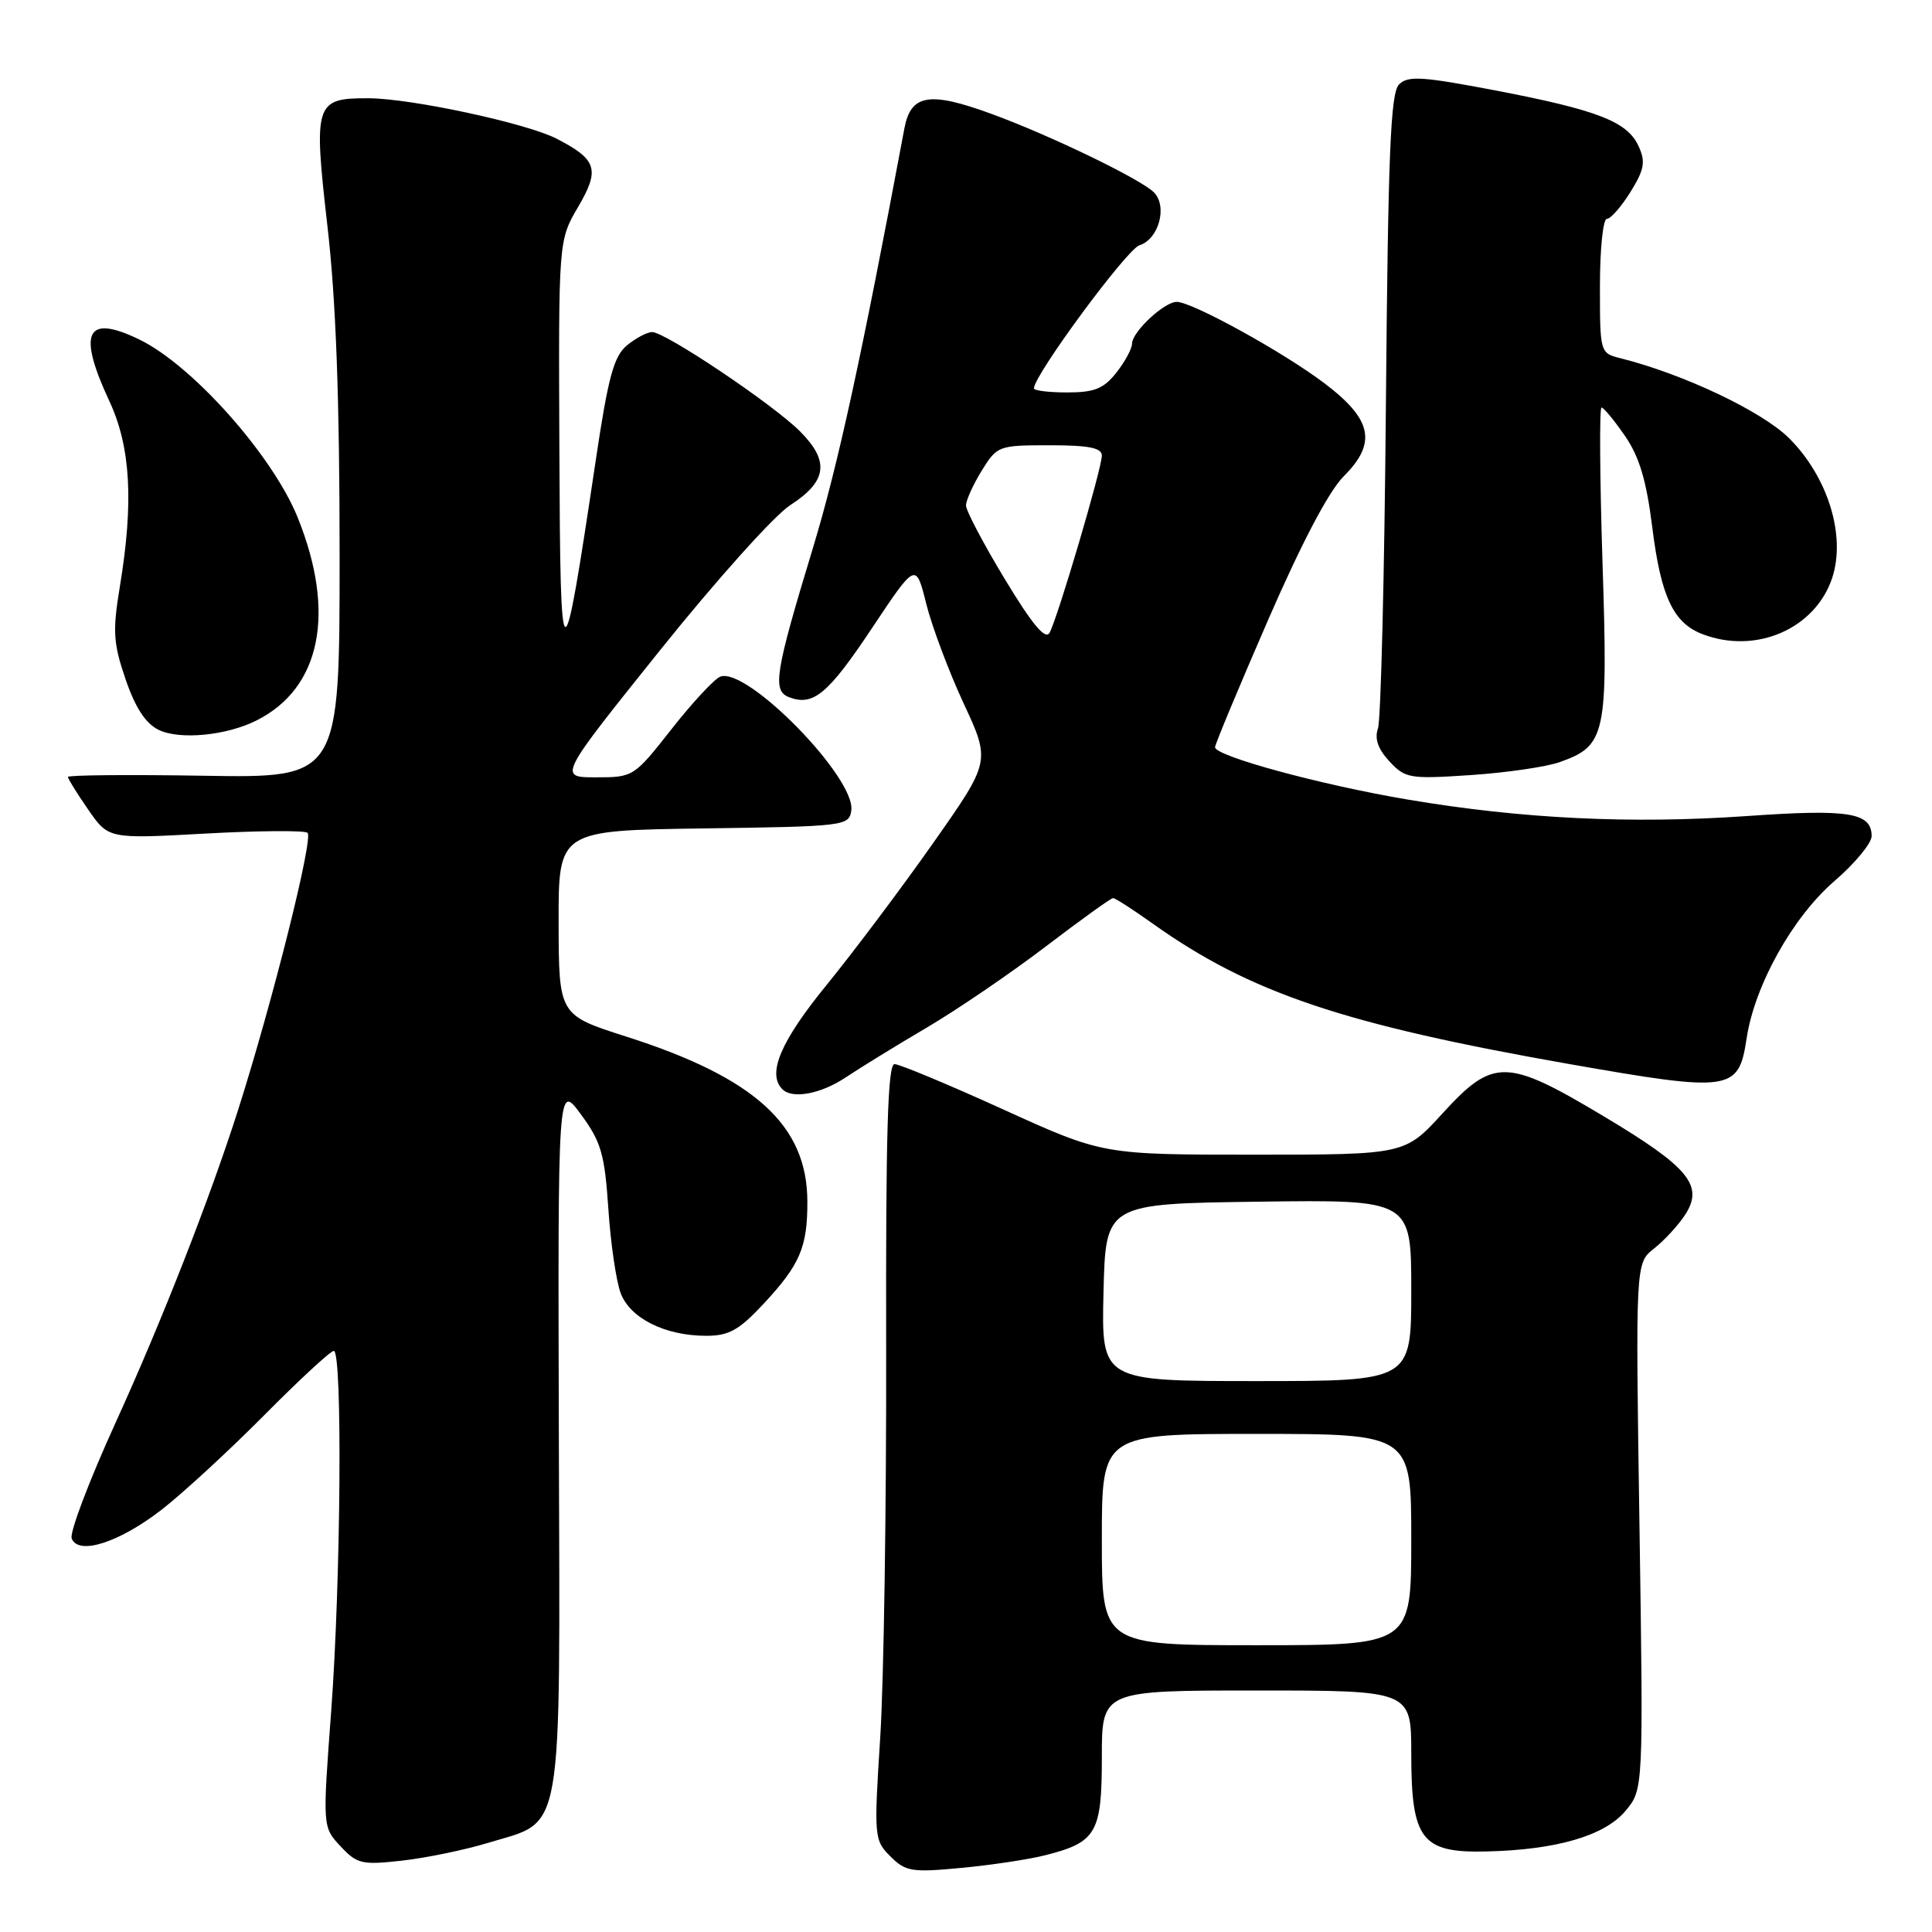<?xml version="1.0" encoding="UTF-8" standalone="no"?>
<!DOCTYPE svg PUBLIC "-//W3C//DTD SVG 1.1//EN" "http://www.w3.org/Graphics/SVG/1.1/DTD/svg11.dtd" >
<svg xmlns="http://www.w3.org/2000/svg" xmlns:xlink="http://www.w3.org/1999/xlink" version="1.1" viewBox="0 0 256 256">
 <g >
 <path fill="currentColor"
d=" M 138.50 245.83 C 145.29 244.11 146.00 242.88 146.00 232.85 C 146.00 224.00 146.00 224.00 166.50 224.00 C 187.00 224.00 187.00 224.00 187.00 232.39 C 187.00 243.76 188.36 245.53 196.92 245.33 C 206.21 245.12 212.60 243.26 215.37 239.97 C 217.76 237.13 217.76 237.13 217.24 202.25 C 216.71 167.37 216.71 167.37 219.17 165.44 C 220.52 164.37 222.37 162.37 223.27 160.99 C 225.81 157.11 223.82 154.68 212.56 147.95 C 199.61 140.20 197.88 140.17 191.17 147.50 C 186.15 153.00 186.15 153.00 166.13 153.00 C 146.12 153.00 146.12 153.00 132.92 147.00 C 125.66 143.70 119.18 141.00 118.53 141.00 C 117.63 141.00 117.36 150.18 117.42 178.75 C 117.46 199.51 117.11 222.64 116.64 230.14 C 115.79 243.43 115.83 243.83 117.98 245.98 C 119.99 247.99 120.81 248.13 127.34 247.51 C 131.28 247.14 136.30 246.39 138.50 245.83 Z  M 64.70 244.18 C 74.78 241.12 74.21 244.41 74.05 190.39 C 73.92 143.50 73.92 143.50 76.98 147.67 C 79.65 151.29 80.12 152.91 80.61 160.17 C 80.91 164.75 81.65 169.79 82.25 171.37 C 83.52 174.70 88.15 177.00 93.58 177.00 C 96.59 177.00 97.93 176.25 101.19 172.75 C 106.01 167.57 107.00 165.25 106.98 159.18 C 106.95 149.09 100.03 142.80 83.00 137.36 C 74.05 134.50 74.05 134.50 74.02 122.27 C 74.00 110.04 74.00 110.04 93.25 109.77 C 111.94 109.51 112.51 109.44 112.80 107.40 C 113.42 103.09 98.96 88.31 95.44 89.66 C 94.66 89.96 91.76 93.08 88.99 96.60 C 84.01 102.94 83.92 103.00 78.97 103.00 C 73.96 103.00 73.96 103.00 87.42 86.21 C 94.82 76.97 102.59 68.31 104.69 66.95 C 109.61 63.78 109.96 61.12 106.00 57.15 C 102.41 53.56 88.16 44.00 86.41 44.00 C 85.76 44.00 84.26 44.79 83.09 45.75 C 81.34 47.19 80.59 49.91 78.94 61.00 C 74.50 90.70 74.25 90.63 74.12 59.68 C 74.00 31.86 74.00 31.86 76.61 27.41 C 79.52 22.44 79.11 21.14 73.76 18.38 C 69.82 16.34 54.53 13.05 48.87 13.02 C 41.72 12.99 41.52 13.62 43.39 29.99 C 44.52 39.79 45.00 52.93 45.00 73.55 C 45.00 103.09 45.00 103.09 27.00 102.79 C 17.10 102.63 9.00 102.70 9.00 102.95 C 9.00 103.19 10.21 105.14 11.69 107.28 C 14.38 111.16 14.38 111.16 27.09 110.46 C 34.08 110.07 40.22 110.02 40.74 110.34 C 41.60 110.87 36.14 132.66 31.54 147.10 C 27.83 158.75 21.41 175.14 15.33 188.48 C 11.83 196.16 9.20 203.08 9.50 203.85 C 10.37 206.14 15.79 204.40 21.42 200.04 C 24.21 197.87 30.32 192.25 34.98 187.55 C 39.64 182.85 43.80 179.00 44.23 179.00 C 45.39 179.00 45.17 209.44 43.88 226.80 C 42.74 242.09 42.74 242.09 45.12 244.64 C 47.31 246.99 47.95 247.14 53.30 246.54 C 56.49 246.18 61.62 245.12 64.70 244.18 Z  M 112.11 142.73 C 113.97 141.49 118.82 138.50 122.89 136.11 C 126.95 133.71 134.03 128.88 138.63 125.37 C 143.22 121.87 147.21 119.00 147.49 119.00 C 147.77 119.00 150.13 120.52 152.75 122.39 C 165.63 131.56 178.04 135.74 208.04 141.01 C 229.36 144.75 230.38 144.60 231.43 137.63 C 232.49 130.56 237.54 121.51 243.09 116.73 C 245.79 114.40 248.00 111.73 248.00 110.79 C 248.00 107.67 244.99 107.18 231.50 108.13 C 216.13 109.20 201.63 108.50 186.50 105.94 C 175.04 104.01 161.00 100.19 161.00 99.01 C 161.00 98.63 164.14 91.09 167.98 82.26 C 172.44 72.00 176.07 65.08 178.05 63.11 C 182.48 58.68 181.83 55.58 175.50 50.79 C 170.02 46.64 157.96 40.00 155.92 40.00 C 154.26 40.00 150.00 43.99 150.00 45.54 C 150.00 46.19 149.07 47.92 147.93 49.37 C 146.25 51.50 145.02 52.00 141.43 52.00 C 138.99 52.00 137.00 51.76 137.00 51.46 C 137.00 49.72 149.30 33.04 150.97 32.51 C 153.56 31.69 154.74 27.31 152.88 25.47 C 151.07 23.69 139.12 17.92 131.35 15.08 C 123.15 12.08 120.69 12.49 119.84 17.00 C 114.18 47.22 111.02 61.72 107.75 72.50 C 102.68 89.18 102.31 91.52 104.55 92.38 C 107.76 93.61 109.71 91.99 115.55 83.22 C 121.36 74.50 121.36 74.50 122.73 80.00 C 123.49 83.03 125.72 88.96 127.68 93.19 C 131.26 100.88 131.26 100.88 123.66 111.69 C 119.48 117.64 113.12 126.10 109.54 130.50 C 103.43 137.99 101.61 142.27 103.67 144.33 C 105.00 145.67 108.80 144.95 112.11 142.73 Z  M 206.68 100.98 C 212.79 98.81 213.08 97.42 212.34 74.53 C 211.98 63.24 211.92 54.00 212.21 54.00 C 212.49 54.00 213.89 55.69 215.31 57.75 C 217.23 60.53 218.16 63.67 218.94 69.91 C 220.08 79.06 221.73 82.57 225.62 84.04 C 232.69 86.74 240.55 83.31 242.78 76.56 C 244.61 70.98 242.22 63.22 237.08 58.08 C 233.52 54.52 223.09 49.57 214.73 47.47 C 212.01 46.79 212.00 46.74 212.00 37.89 C 212.00 33.00 212.41 29.00 212.92 29.00 C 213.42 29.00 214.83 27.39 216.05 25.43 C 217.89 22.45 218.07 21.44 217.12 19.37 C 215.64 16.11 211.70 14.58 198.08 11.97 C 188.43 10.13 186.56 10.01 185.38 11.19 C 184.25 12.32 183.93 20.31 183.64 53.54 C 183.45 76.07 182.97 95.40 182.59 96.51 C 182.11 97.89 182.59 99.25 184.11 100.89 C 186.21 103.15 186.79 103.24 194.92 102.70 C 199.64 102.38 204.93 101.61 206.68 100.98 Z  M 34.00 95.46 C 42.52 91.18 44.54 81.19 39.44 68.56 C 36.11 60.33 25.48 48.38 18.45 44.98 C 11.41 41.57 10.23 44.00 14.49 53.15 C 17.32 59.22 17.73 66.54 15.88 77.73 C 14.91 83.63 15.00 85.20 16.63 89.98 C 17.91 93.74 19.29 95.86 21.00 96.70 C 23.77 98.07 30.00 97.48 34.00 95.46 Z  M 146.00 204.00 C 146.00 190.00 146.00 190.00 166.50 190.00 C 187.00 190.00 187.00 190.00 187.00 204.00 C 187.00 218.00 187.00 218.00 166.50 218.00 C 146.00 218.00 146.00 218.00 146.00 204.00 Z  M 146.22 171.25 C 146.50 159.50 146.50 159.50 166.75 159.23 C 187.00 158.96 187.00 158.96 187.00 170.98 C 187.00 183.00 187.00 183.00 166.47 183.00 C 145.94 183.00 145.94 183.00 146.22 171.25 Z  M 133.14 76.73 C 130.31 72.05 128.00 67.66 128.00 66.98 C 128.00 66.30 128.94 64.22 130.08 62.37 C 132.12 59.07 132.31 59.00 139.08 59.00 C 144.27 59.00 146.00 59.34 146.00 60.37 C 146.00 62.08 140.13 81.94 139.07 83.85 C 138.51 84.83 136.77 82.74 133.14 76.73 Z "/>
</g>
</svg>